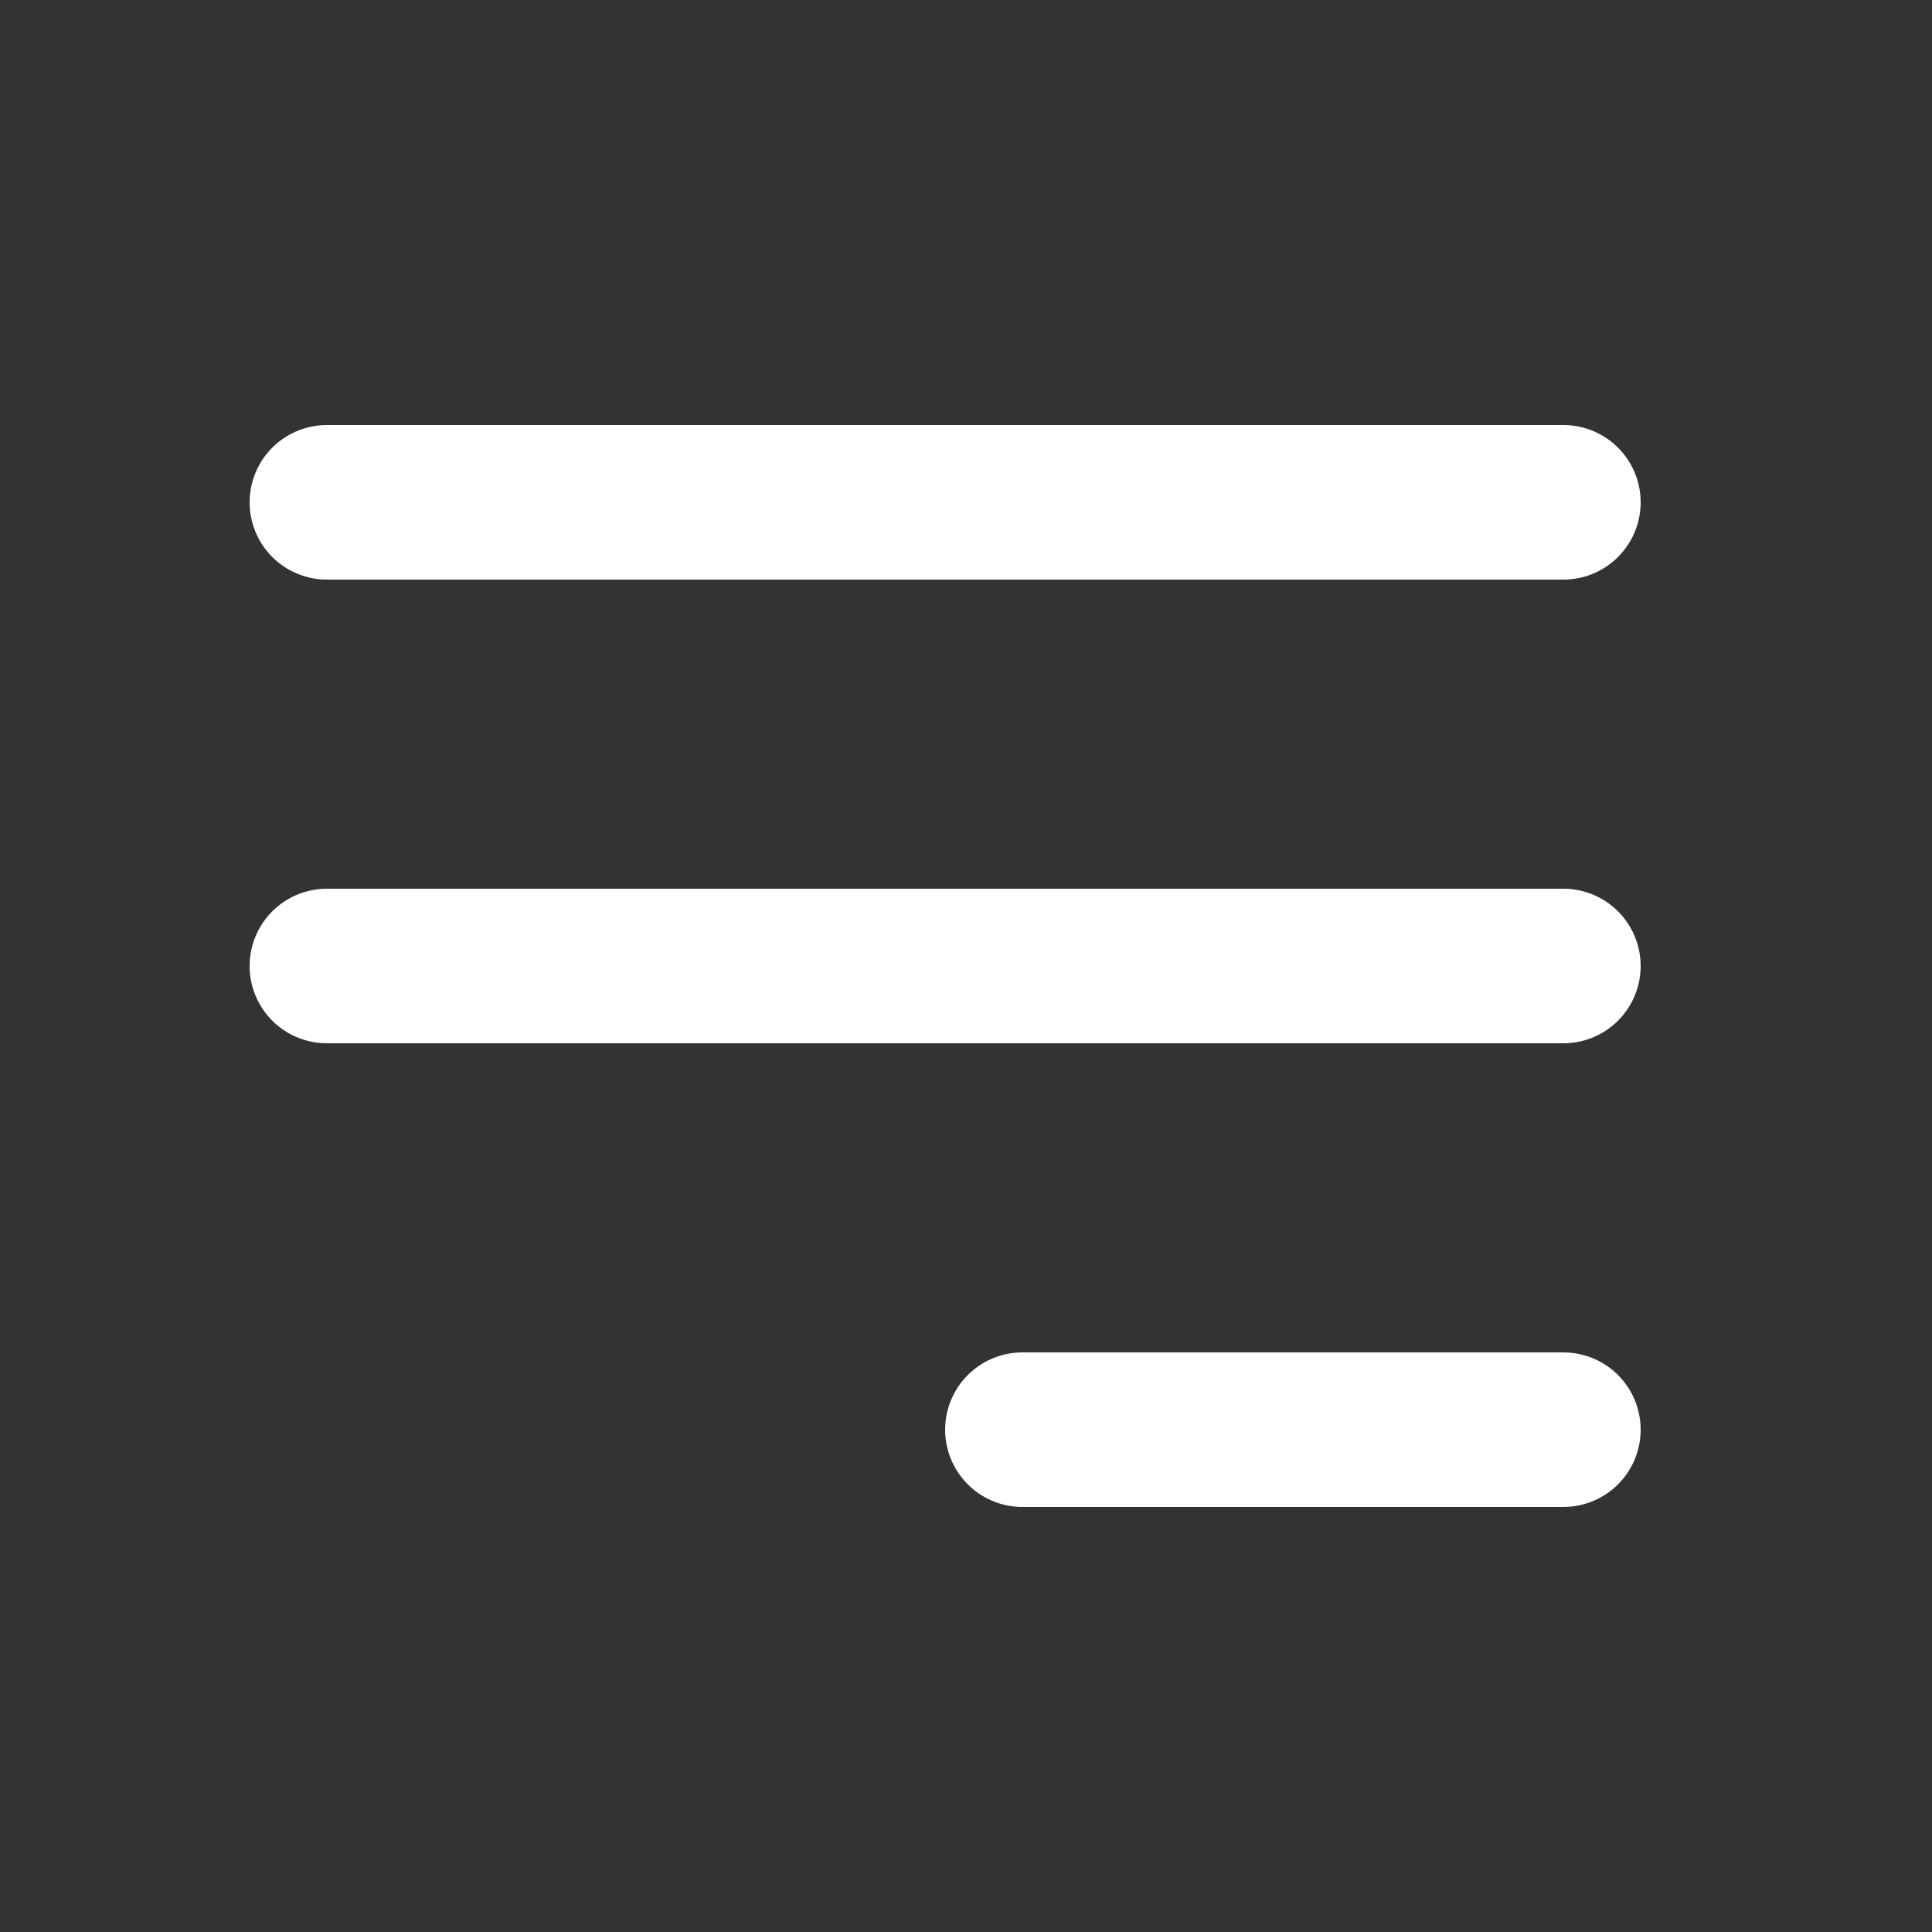 <svg width="25" height="25" viewBox="0 0 25 25" fill="none" xmlns="http://www.w3.org/2000/svg">
<rect x="0" y="0" width="25" height="25" fill="#333333" stroke="none"/>
<path d="M4.23 6.5H20.23M4.23 12.5H20.23M13.23 18.5H20.23" stroke="white" stroke-width="2" stroke-linecap="round" stroke-linejoin="round"/>
</svg>

